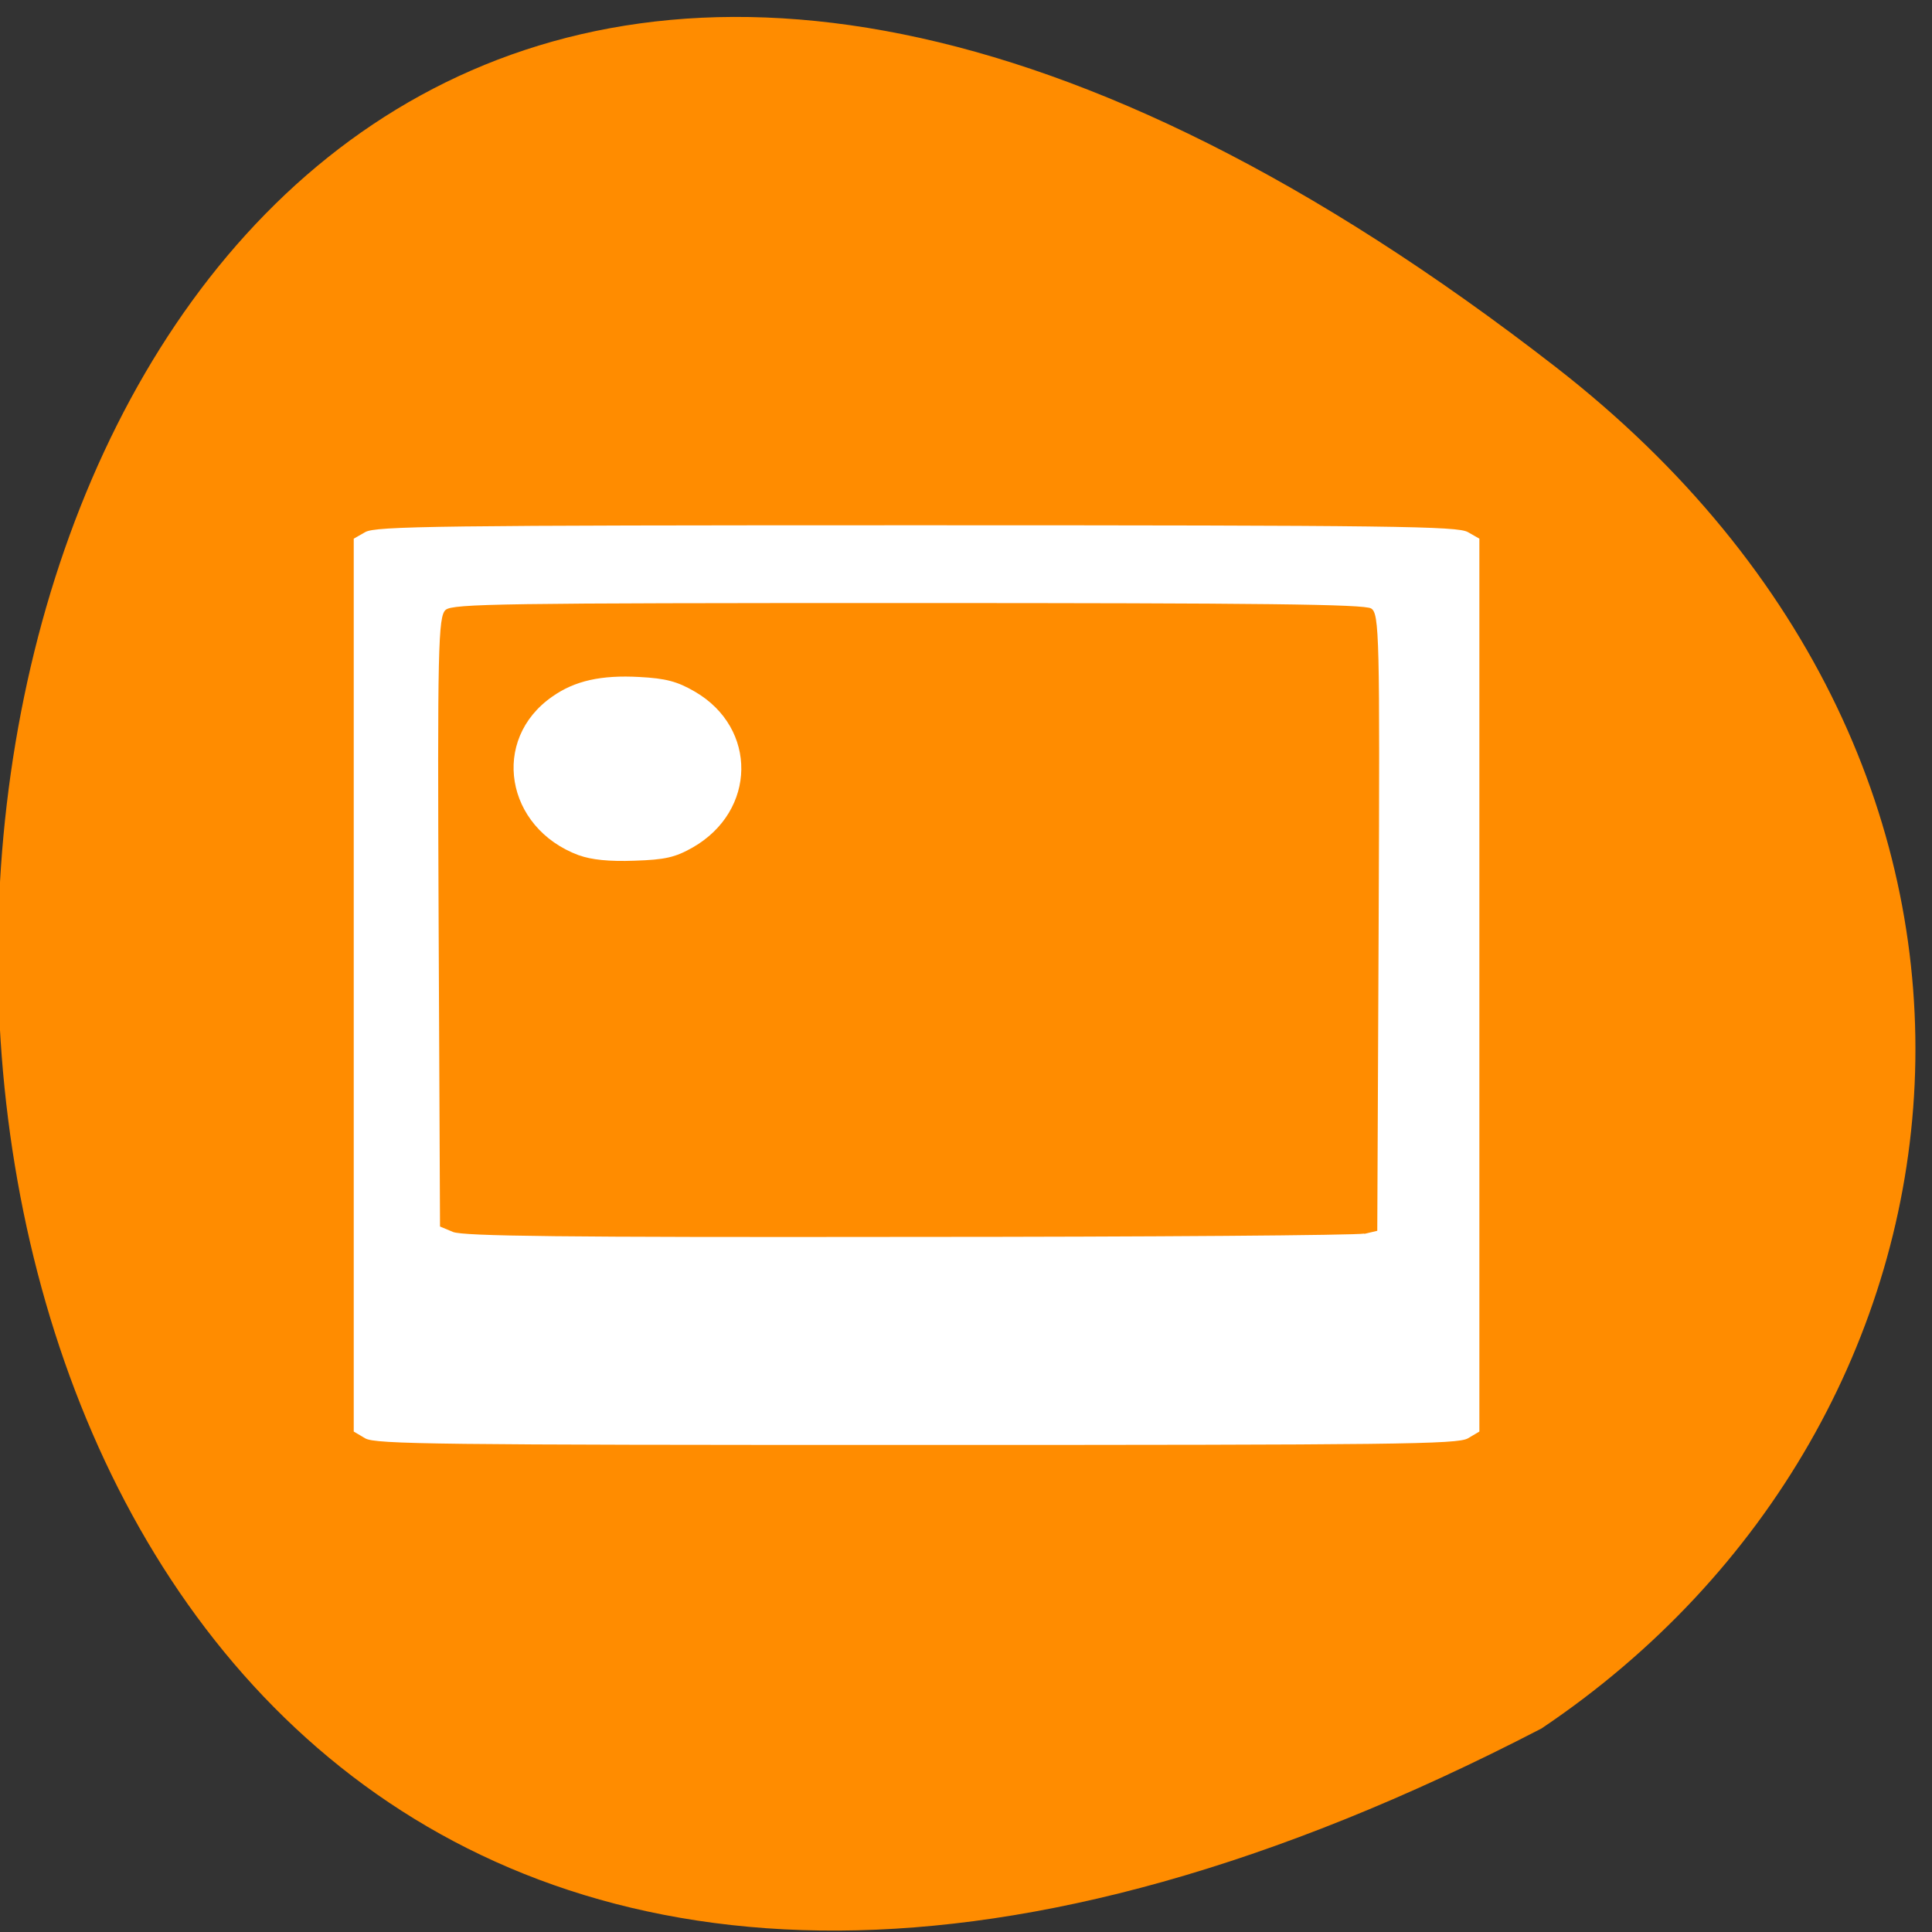 <svg xmlns="http://www.w3.org/2000/svg" viewBox="0 0 32 32"><rect x="0" y="0" width="32" height="32" fill="#333333" stroke="none"/><path d="m 25.766 6.078 c -32.488 -25.23 -36.18 41.19 -0.234 22.551 c 7.563 -5.078 8.84 -15.867 0.234 -22.551" fill="#ff8c00"/><path d="m 6.05 23.824 l -0.191 -0.113 v -14.789 l 0.191 -0.109 c 0.172 -0.098 1.184 -0.113 9.133 -0.113 c 7.949 0 8.957 0.016 9.129 0.113 l 0.191 0.109 v 14.789 l -0.191 0.113 c -0.172 0.098 -1.18 0.109 -9.129 0.109 c -7.949 0 -8.961 -0.012 -9.133 -0.109 m 16.547 -3.387 l 0.215 -0.051 l 0.023 -5.109 c 0.02 -4.742 0.012 -5.117 -0.125 -5.199 c -0.113 -0.07 -1.789 -0.09 -7.668 -0.09 c -6.738 0 -7.539 0.012 -7.66 0.113 c -0.125 0.102 -0.137 0.645 -0.117 5.164 l 0.023 5.05 l 0.215 0.09 c 0.172 0.07 1.801 0.09 7.547 0.082 c 4.03 0 7.426 -0.027 7.547 -0.055 m -13.01 -6.266 c -1.219 -0.453 -1.465 -1.918 -0.438 -2.629 c 0.371 -0.262 0.809 -0.359 1.441 -0.324 c 0.438 0.023 0.629 0.074 0.918 0.242 c 1.043 0.605 1.023 1.977 -0.035 2.582 c -0.289 0.164 -0.457 0.203 -0.965 0.219 c -0.418 0.016 -0.715 -0.016 -0.918 -0.09" fill="#fff"/></svg>